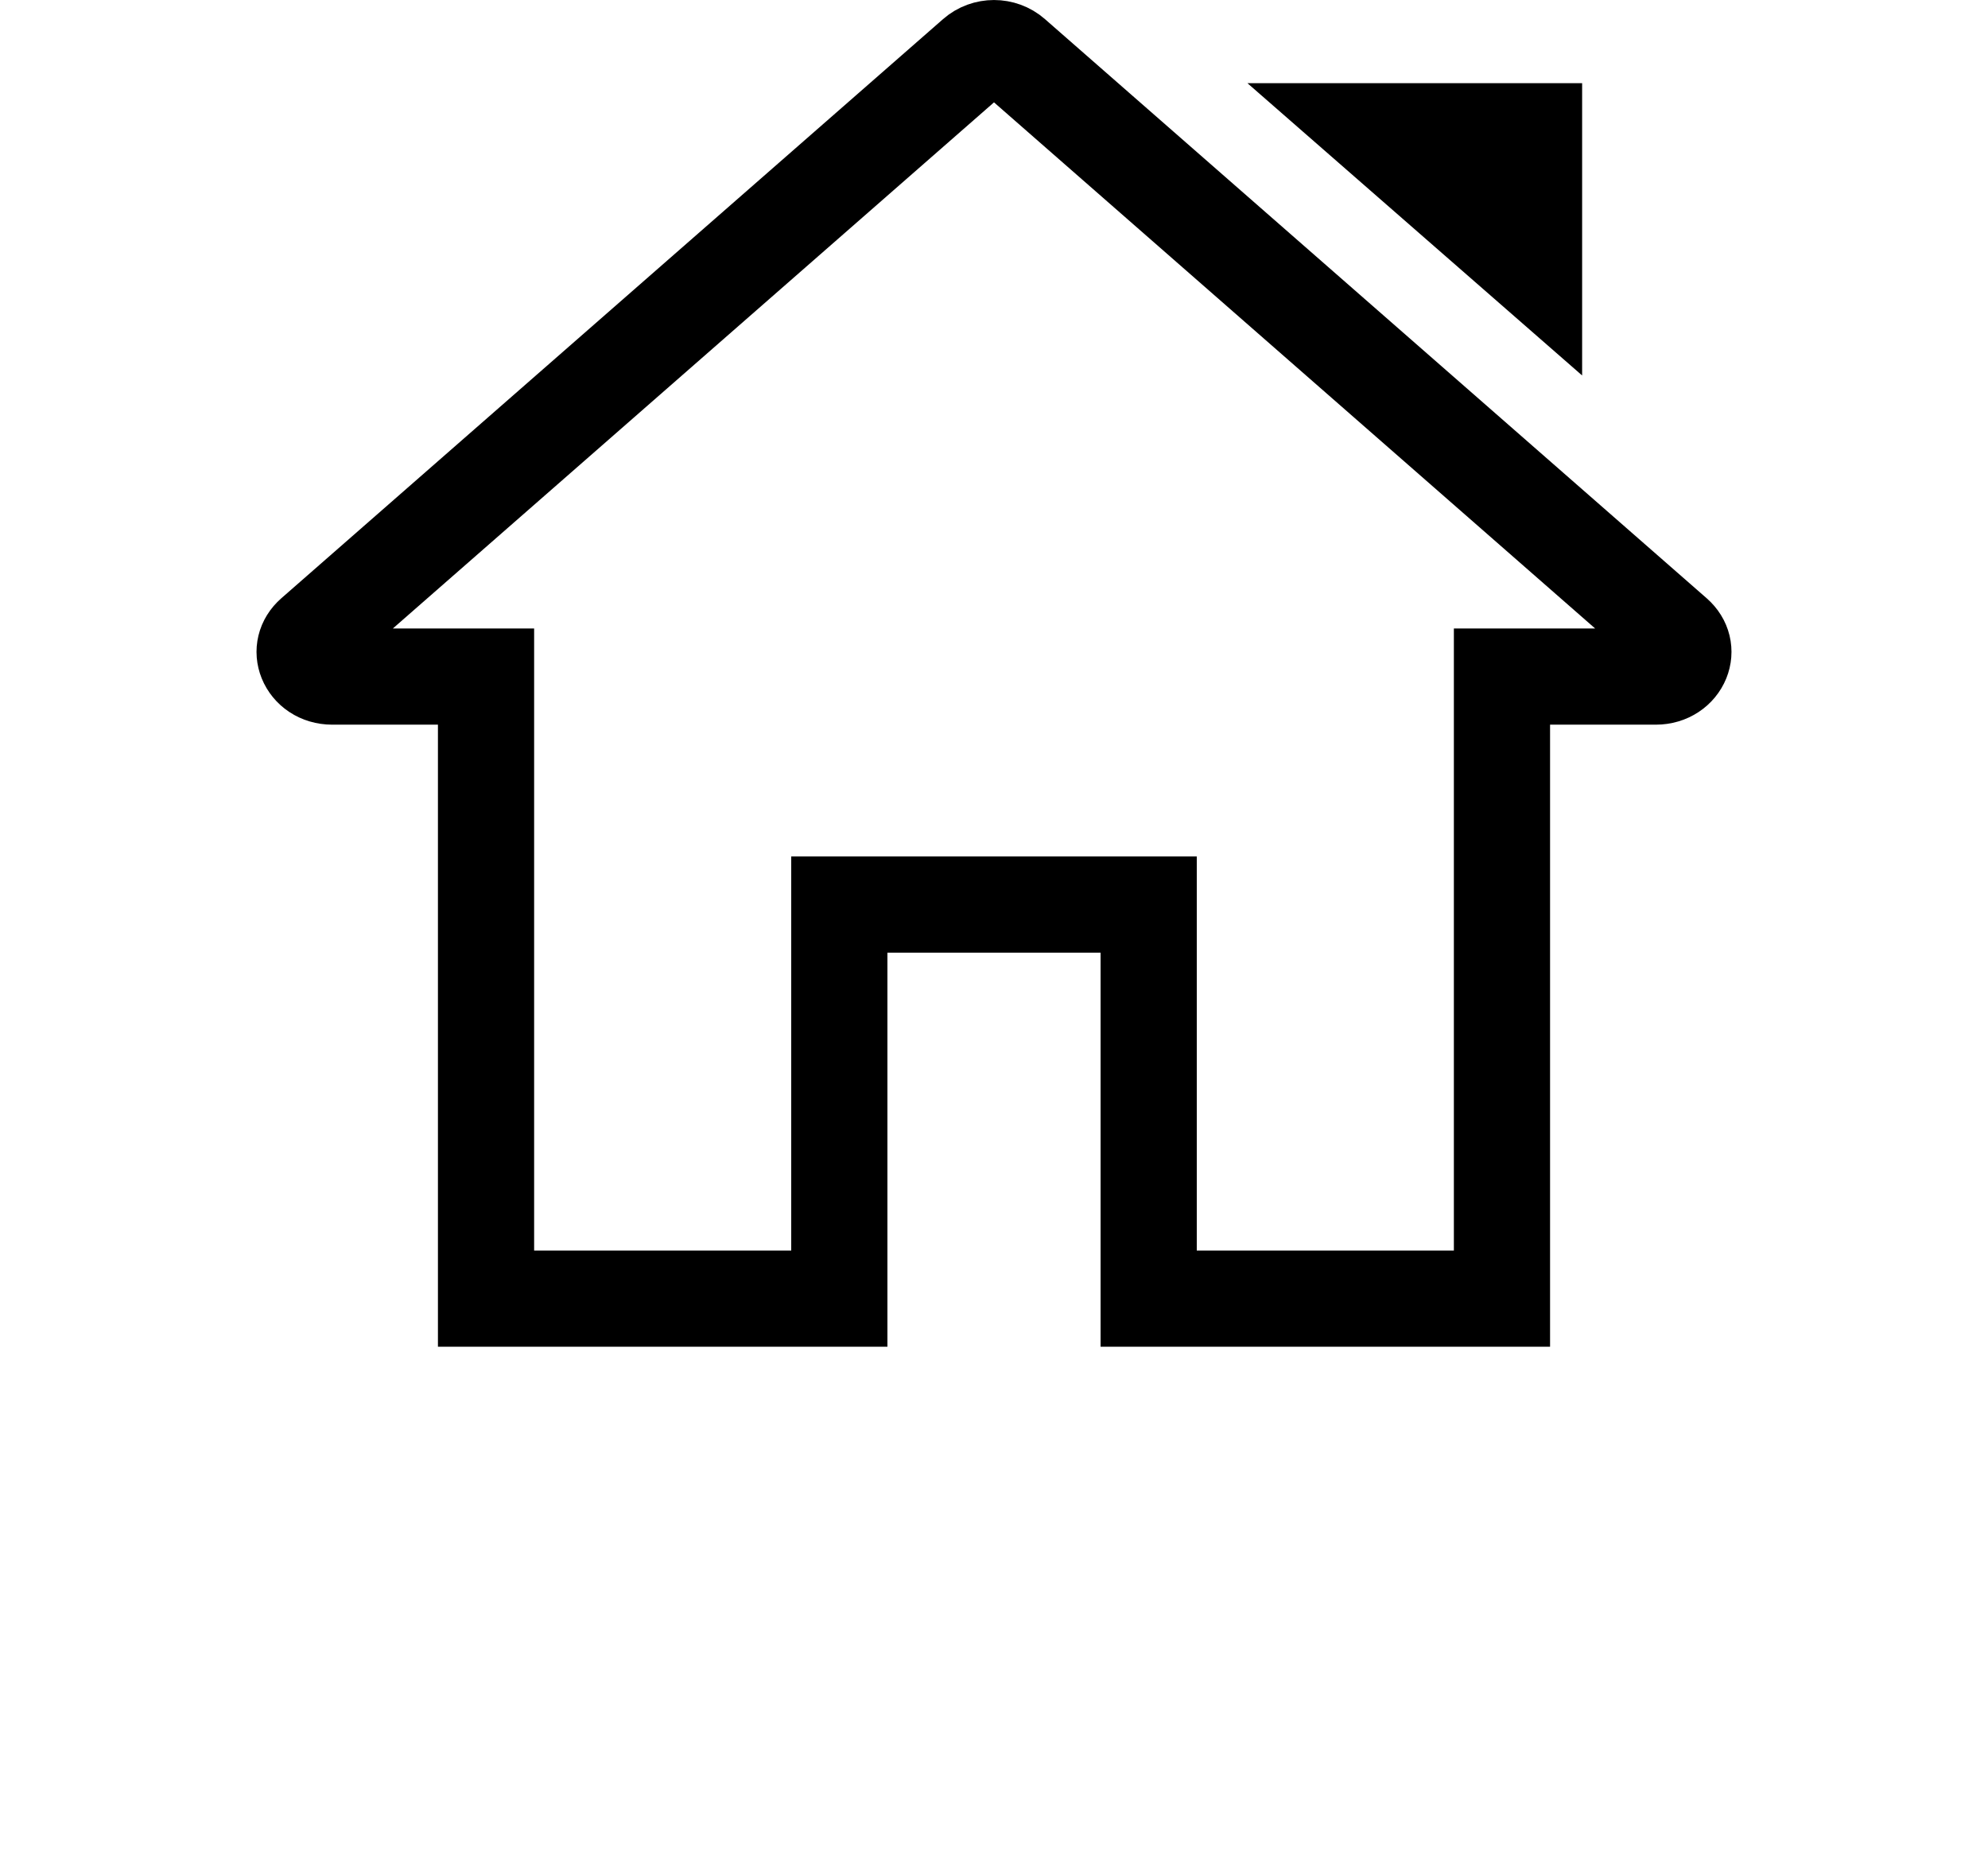 <svg width="31" height="29" viewBox="0 0 31 29" fill="none" xmlns="http://www.w3.org/2000/svg">
<path d="M15.8 0.862L15.8 0.862L26.12 9.894C26.12 9.894 26.12 9.894 26.12 9.894C26.248 10.007 26.279 10.159 26.224 10.296C26.166 10.439 26.018 10.55 25.82 10.55H24.171H23.421V11.3V20.25H17.912V14.855V14.105H17.162H13.838H13.088V14.855V20.25H7.579V11.3V10.55H6.829H5.181C4.981 10.55 4.834 10.439 4.776 10.296C4.721 10.159 4.752 10.007 4.88 9.894C4.88 9.894 4.88 9.894 4.88 9.894L15.2 0.862L15.2 0.862C15.37 0.713 15.63 0.713 15.8 0.862ZM23.921 4.204L21.451 2.047H23.921V4.204Z" stroke="#000000" stroke-width="1.5"/>
</svg>
